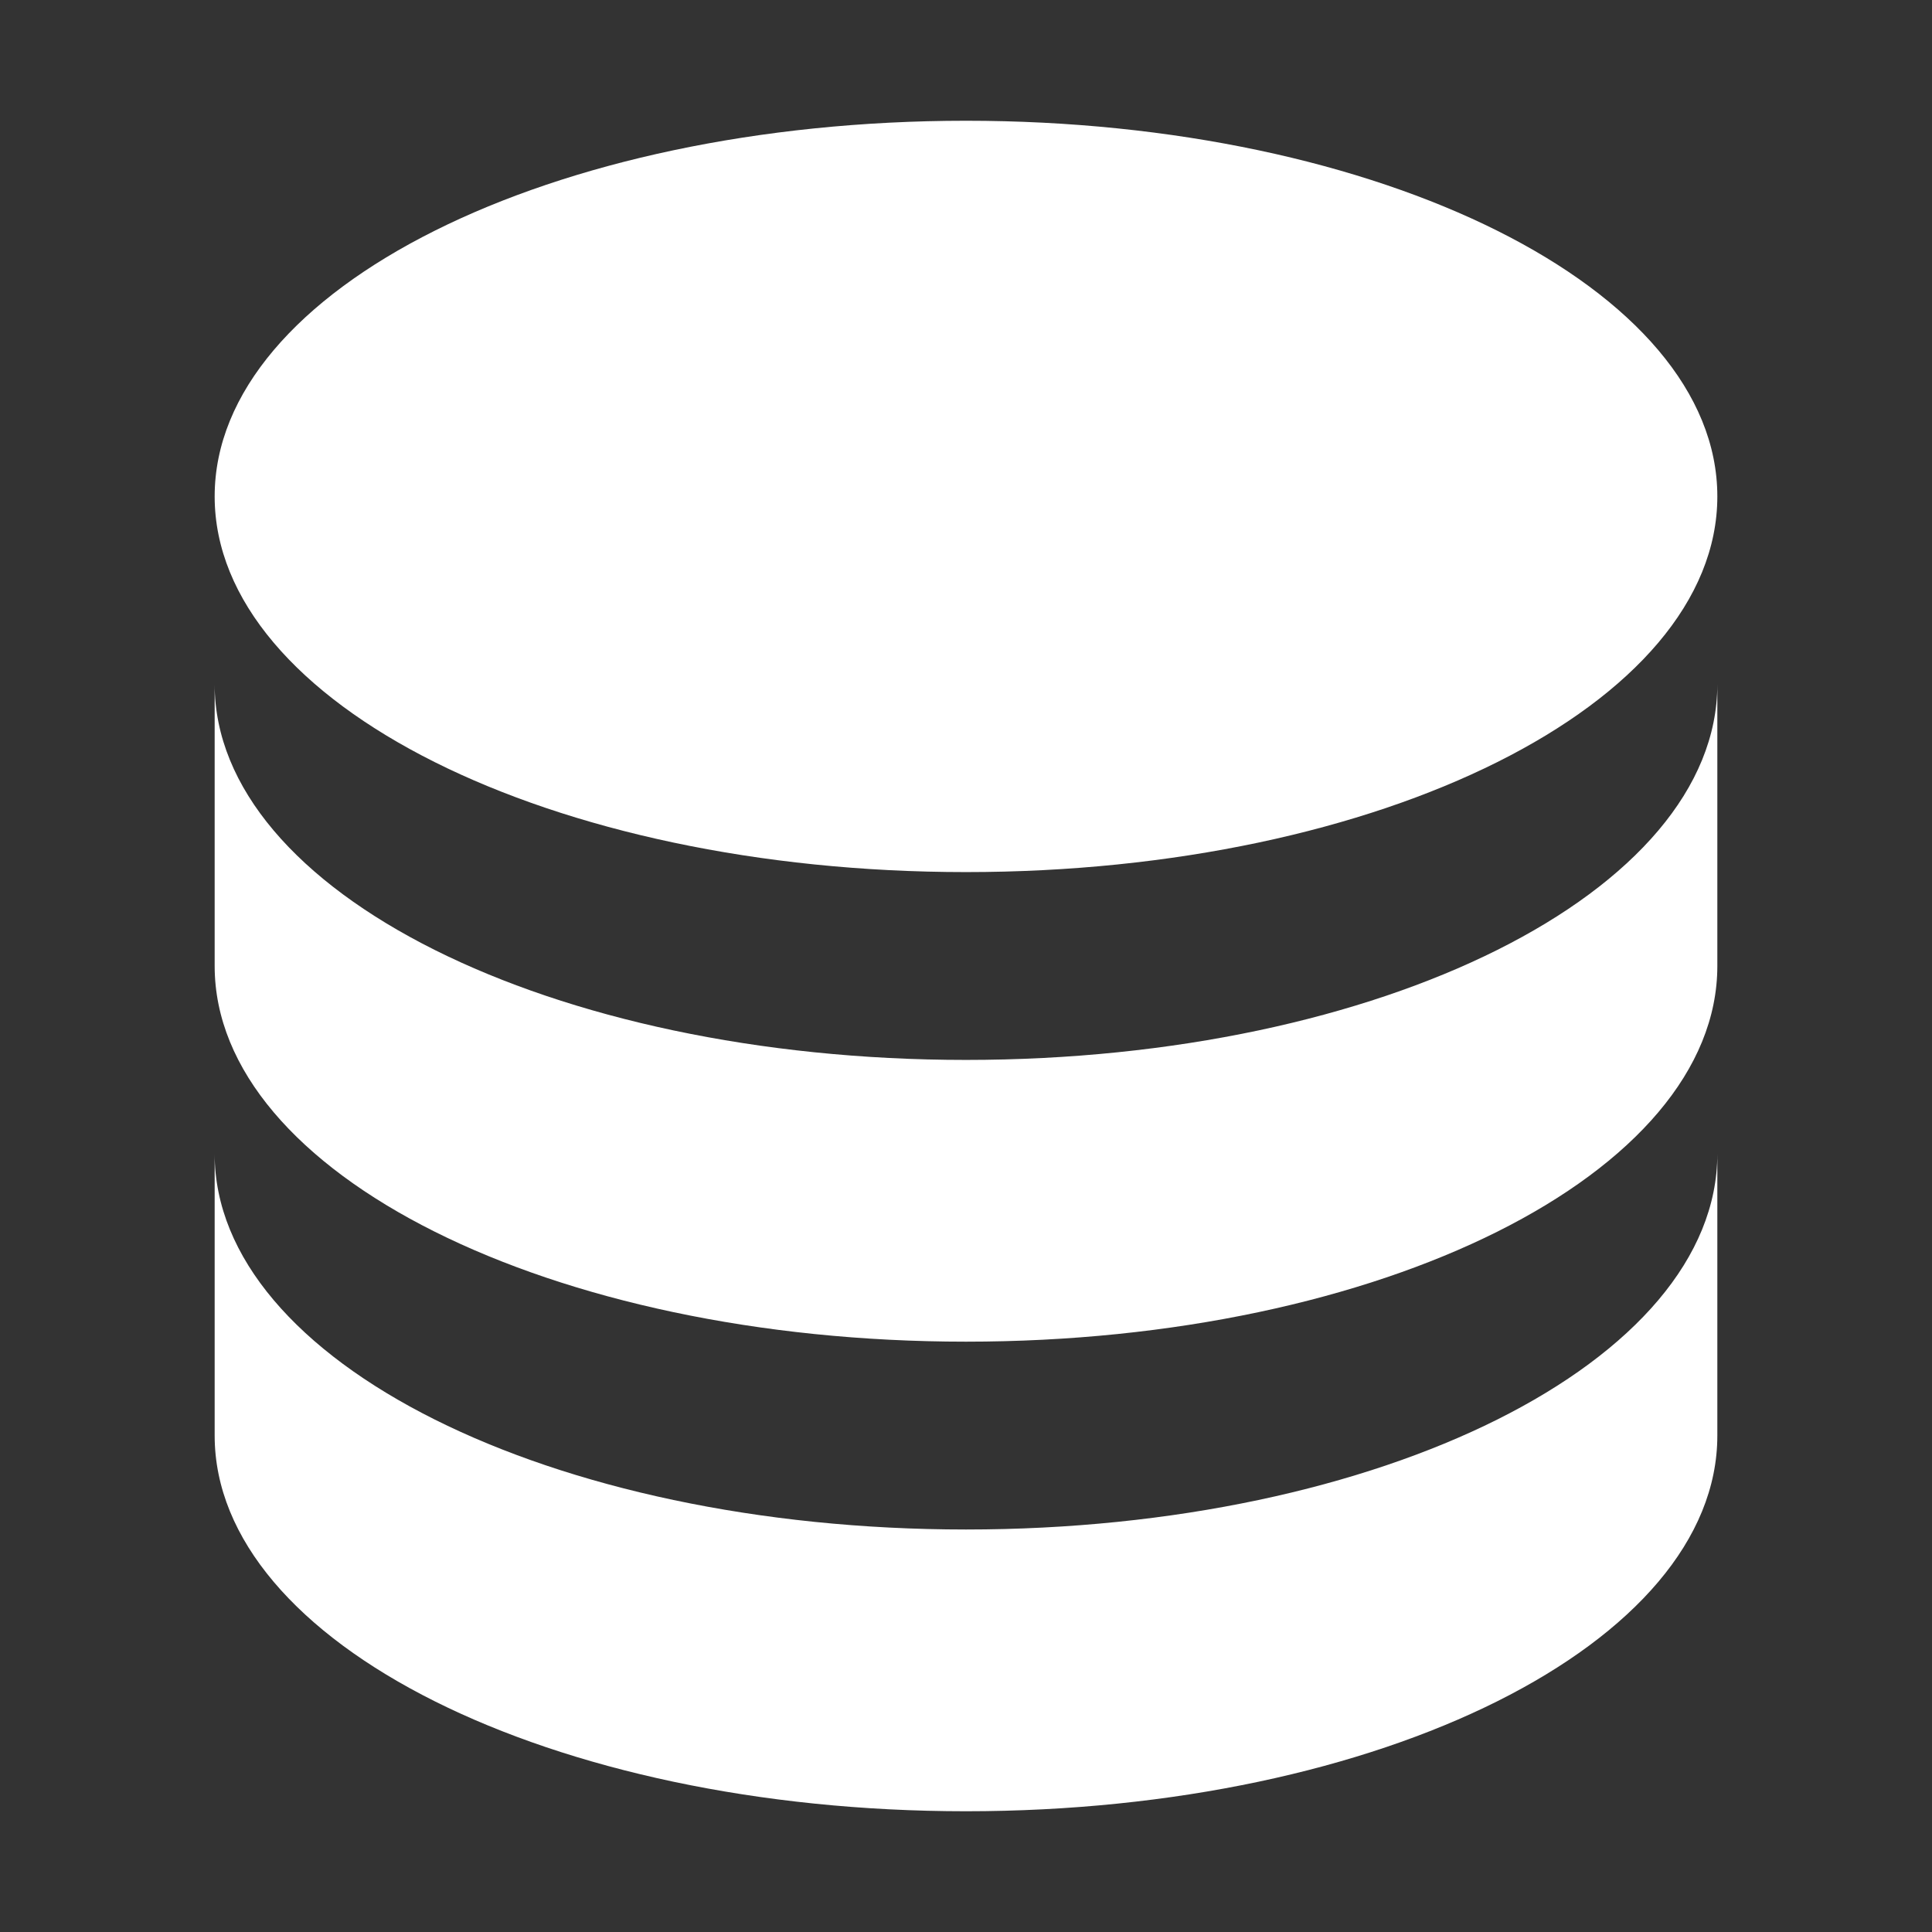<svg height="256" viewBox="0 0 256 256" width="256" xmlns="http://www.w3.org/2000/svg"><rect x="0" y="0" width="256" height="256" fill="#333333" stroke="none"/><path d="m128 16c-55.004 0-99.556 22.276-99.556 49.778s44.551 49.778 99.556 49.778c55.004 0 99.556-22.276 99.556-49.778s-44.551-49.778-99.556-49.778m-99.556 74.667v37.333c0 27.502 44.551 49.778 99.556 49.778 55.004 0 99.556-22.276 99.556-49.778v-37.333c0 27.502-44.551 49.778-99.556 49.778-55.004 0-99.556-22.276-99.556-49.778m0 62.222v37.333c0 27.502 44.551 49.778 99.556 49.778 55.004 0 99.556-22.276 99.556-49.778v-37.333c0 27.502-44.551 49.778-99.556 49.778-55.004 0-99.556-22.276-99.556-49.778z" fill="#ffffff"/></svg>